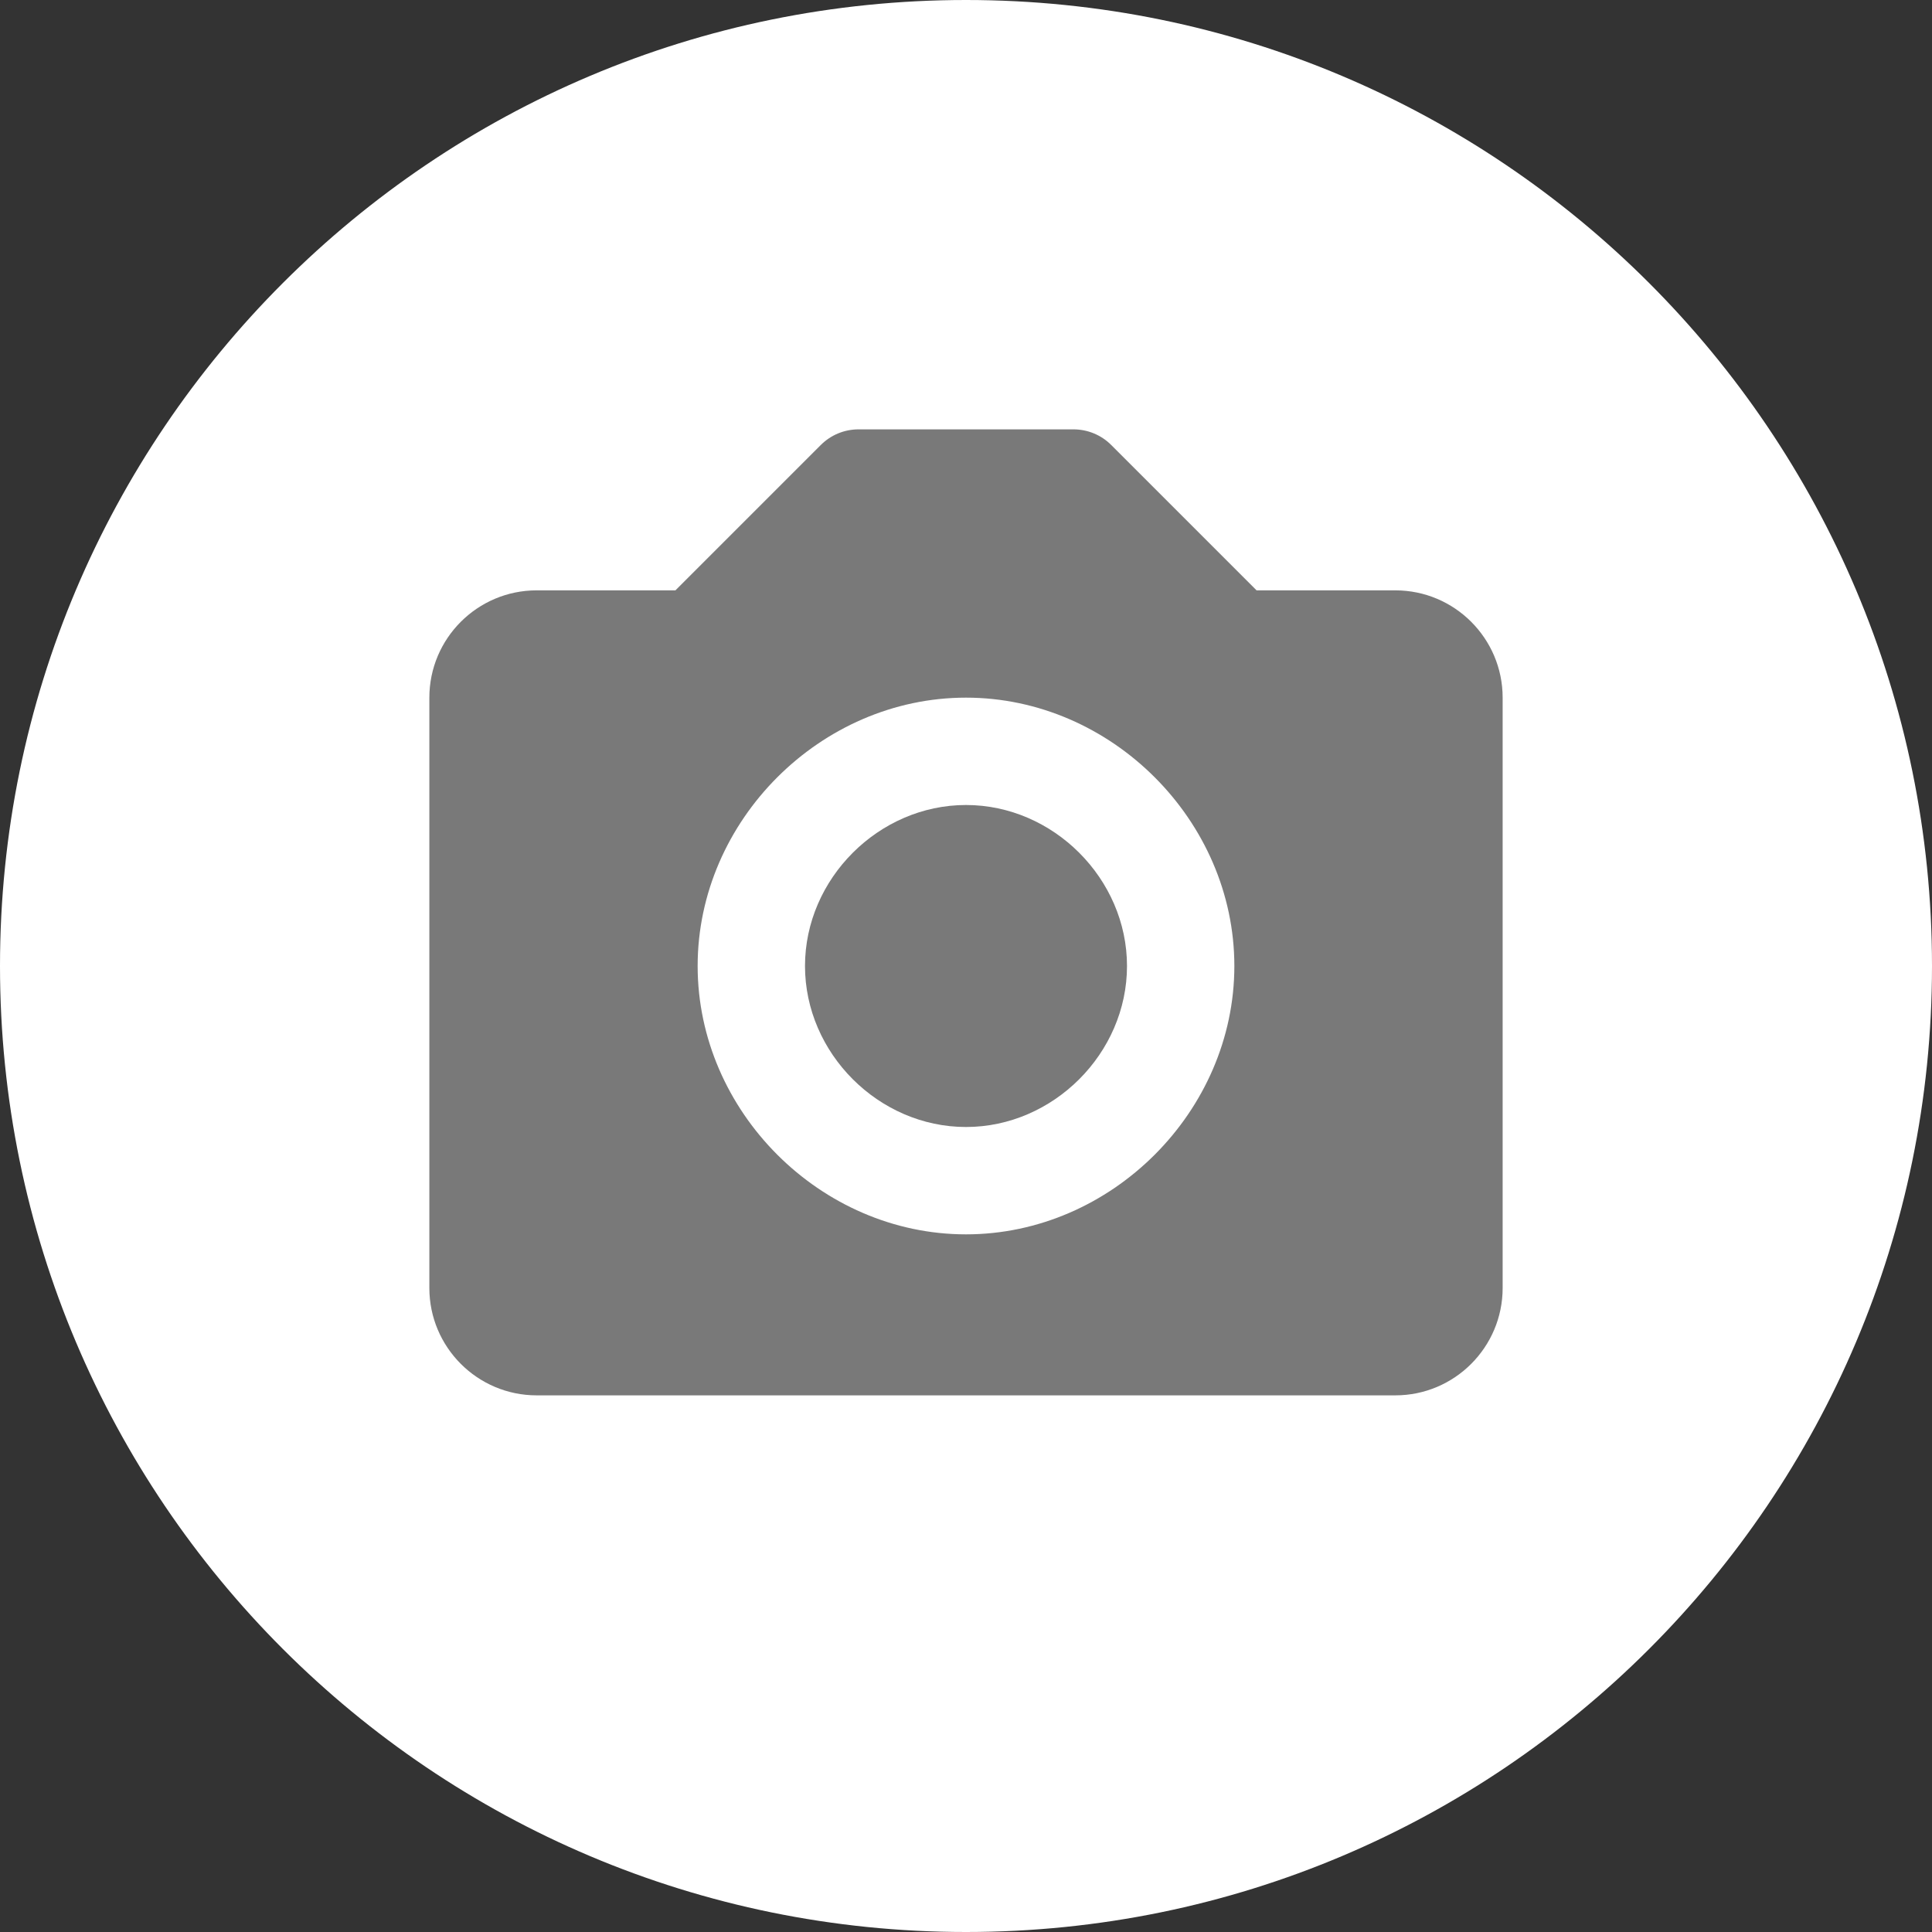 <svg width="30" height="30" viewBox="0 0 30 30" fill="none" xmlns="http://www.w3.org/2000/svg">
<rect x="0" y="0" width="30" height="30" fill="#333333" stroke="none"/>
<path d="M15 30C23.284 30 30 23.284 30 15C30 6.716 23.284 0 15 0C6.716 0 0 6.716 0 15C0 23.284 6.716 30 15 30Z" fill="white"/>
<path d="M15 12.5C13.645 12.5 12.5 13.645 12.5 15C12.5 16.355 13.645 17.5 15 17.5C16.355 17.5 17.5 16.355 17.5 15C17.5 13.645 16.355 12.5 15 12.5Z" fill="#797979"/>
<path d="M21.667 9.167H19.512L17.256 6.911C17.179 6.833 17.087 6.772 16.986 6.73C16.885 6.688 16.776 6.667 16.667 6.667H13.333C13.224 6.667 13.116 6.688 13.014 6.73C12.913 6.772 12.822 6.833 12.744 6.911L10.488 9.167H8.333C7.414 9.167 6.667 9.914 6.667 10.833V20C6.667 20.919 7.414 21.667 8.333 21.667H21.667C22.586 21.667 23.333 20.919 23.333 20V10.833C23.333 9.914 22.586 9.167 21.667 9.167ZM15 19.167C12.742 19.167 10.833 17.258 10.833 15C10.833 12.742 12.742 10.833 15 10.833C17.258 10.833 19.167 12.742 19.167 15C19.167 17.258 17.258 19.167 15 19.167Z" fill="#797979"/>
</svg>

